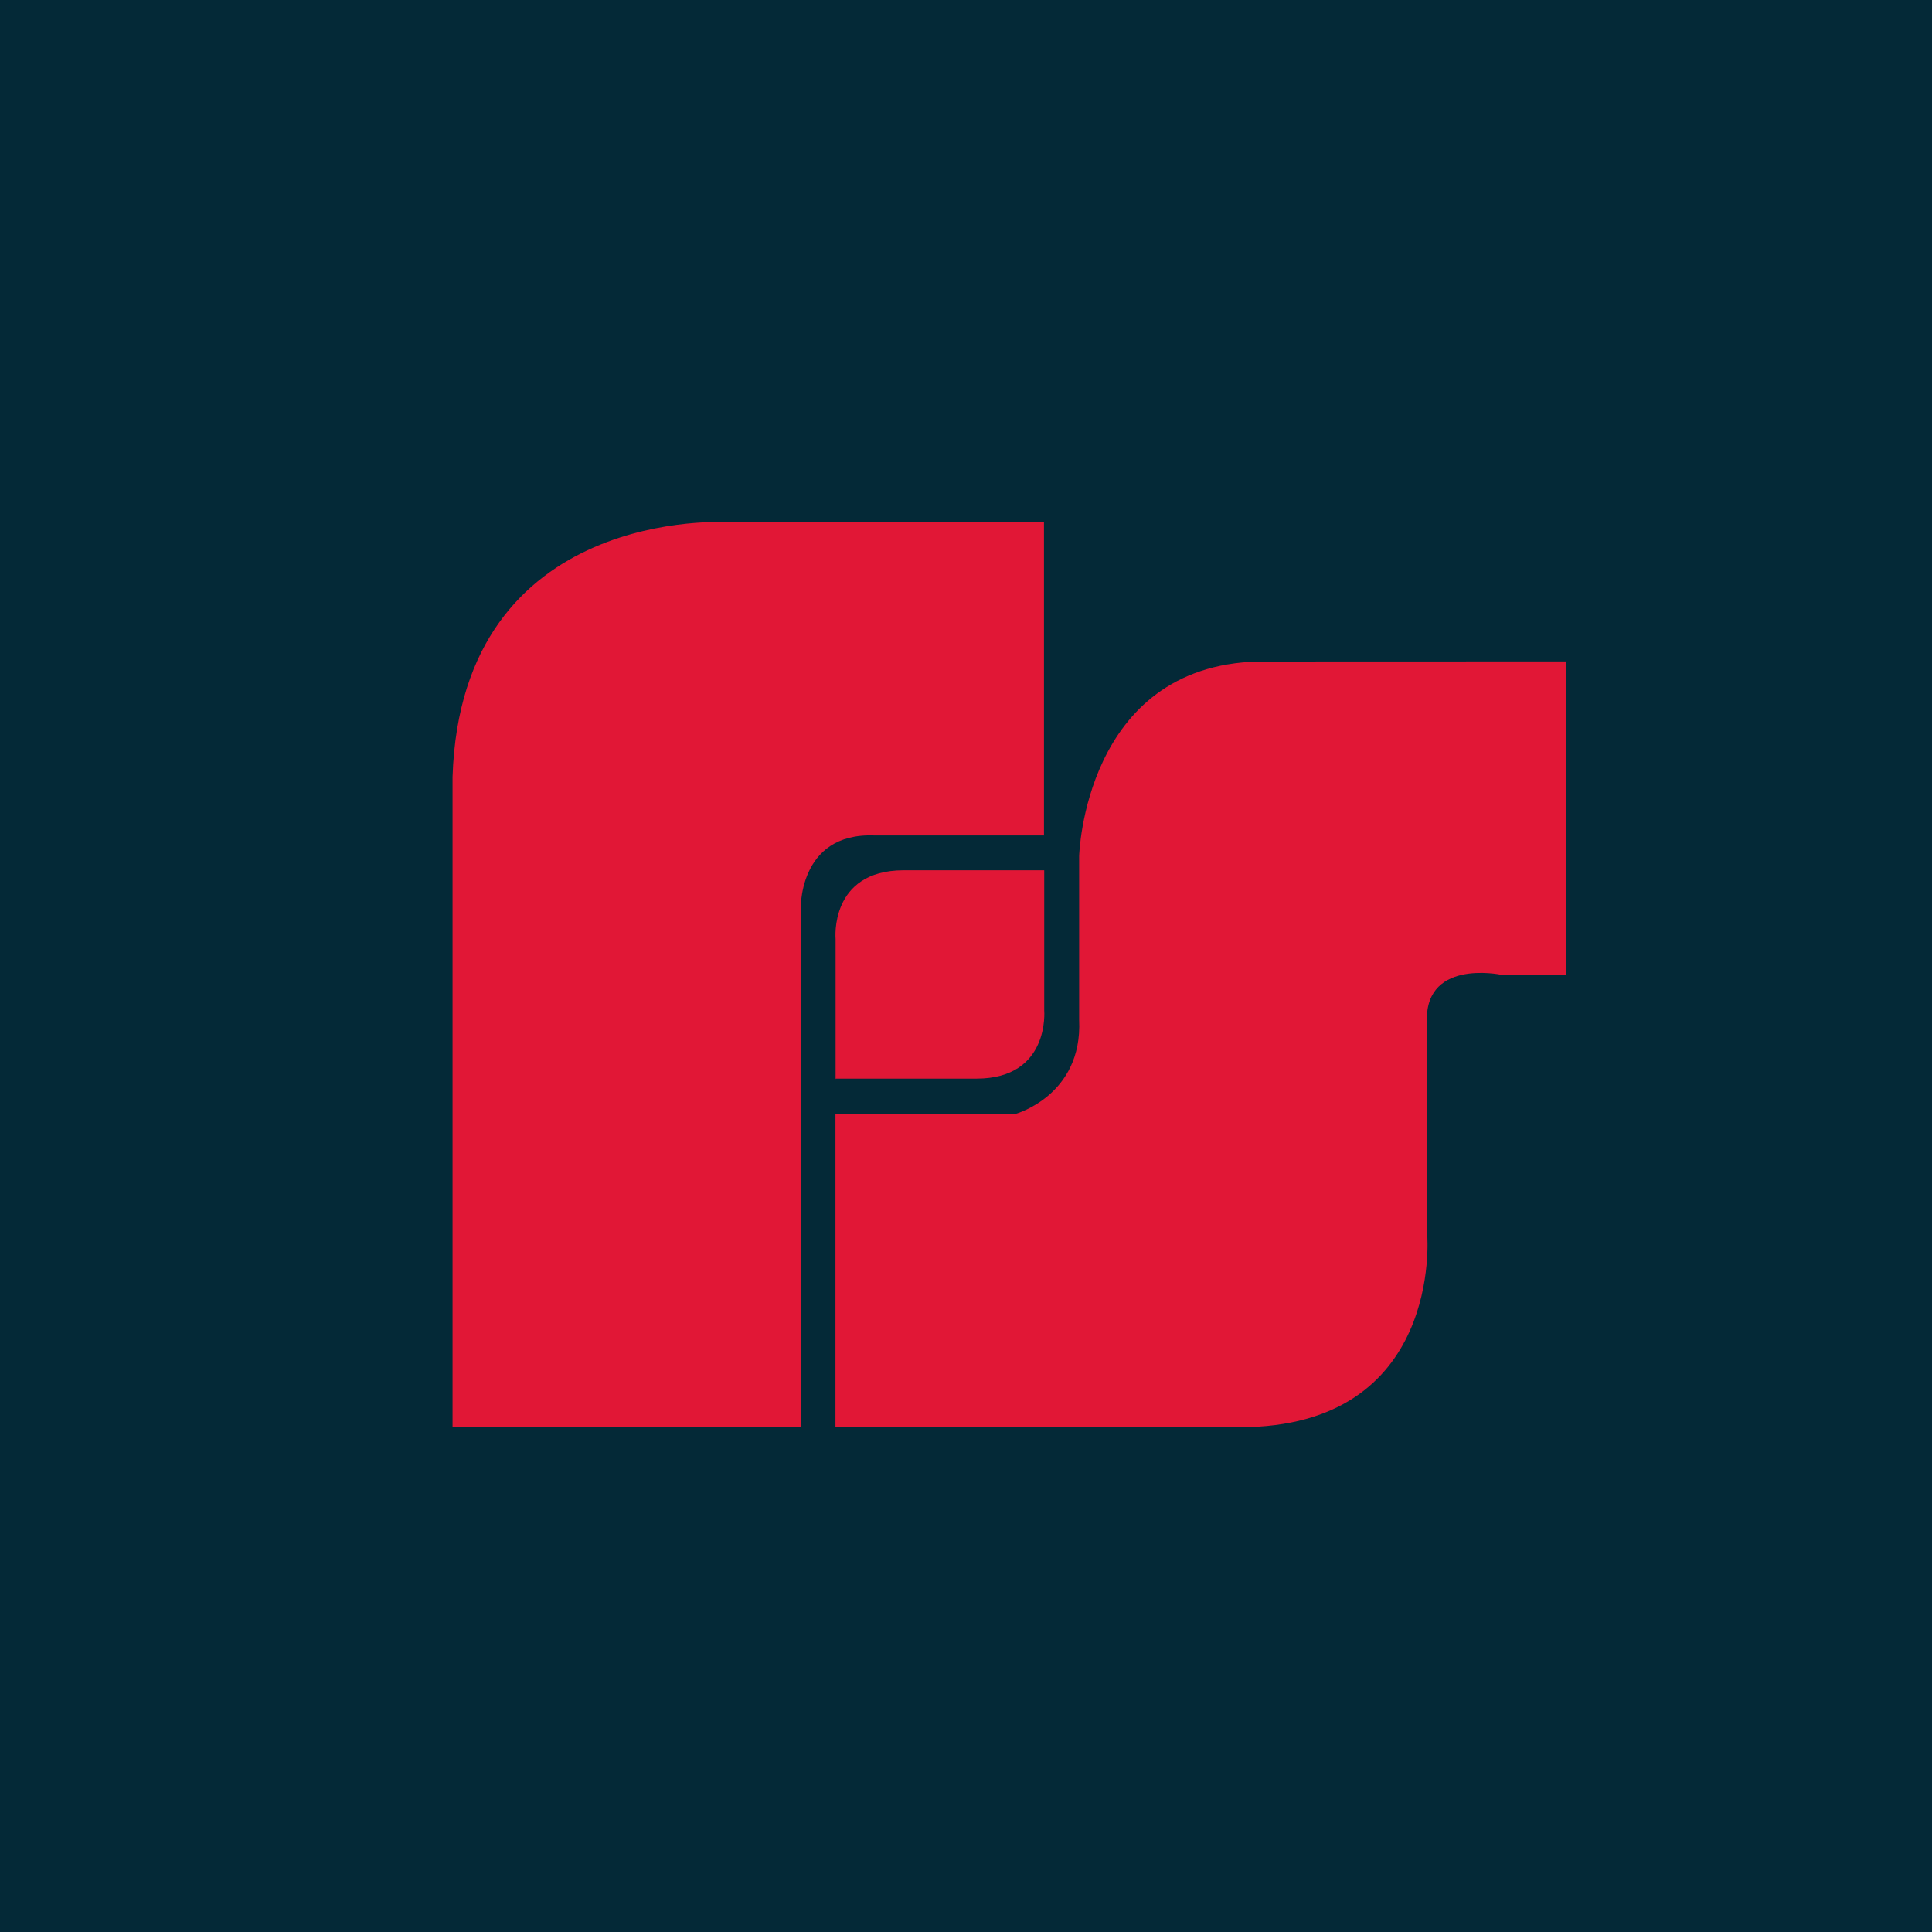 <?xml version="1.0" encoding="UTF-8"?>
<!-- generated by Finnhub -->
<svg viewBox="0 0 55.5 55.5" xmlns="http://www.w3.org/2000/svg">
<path d="M 0,0 H 55.5 V 55.5 H 0 Z" fill="rgb(4, 41, 55)"/>
<path d="M 29.99,23.985 V 15 H 20.92 S 13.255,14.495 13,22.317 V 41 H 23 V 26.192 S 22.888,23.907 25.132,24 H 30 Z" fill="rgb(225, 23, 54)"/>
<path d="M 23.994,30.985 H 28.051 C 30.168,30.985 29.997,29.025 29.997,29.025 V 25 H 25.95 C 23.822,25.01 24.004,26.975 24.004,26.975 V 31 Z" fill="rgb(225, 23, 54)"/>
<path d="M 44.99,18.985 V 28 H 43.113 S 40.811,27.516 41,29.497 V 35.49 S 41.447,41 35.607,41 H 24 V 32 H 29.168 S 31.101,31.473 31,29.299 V 24.593 S 31.145,19.129 36.143,19.003 L 45,19 Z" fill="rgb(225, 23, 54)"/>
</svg>
